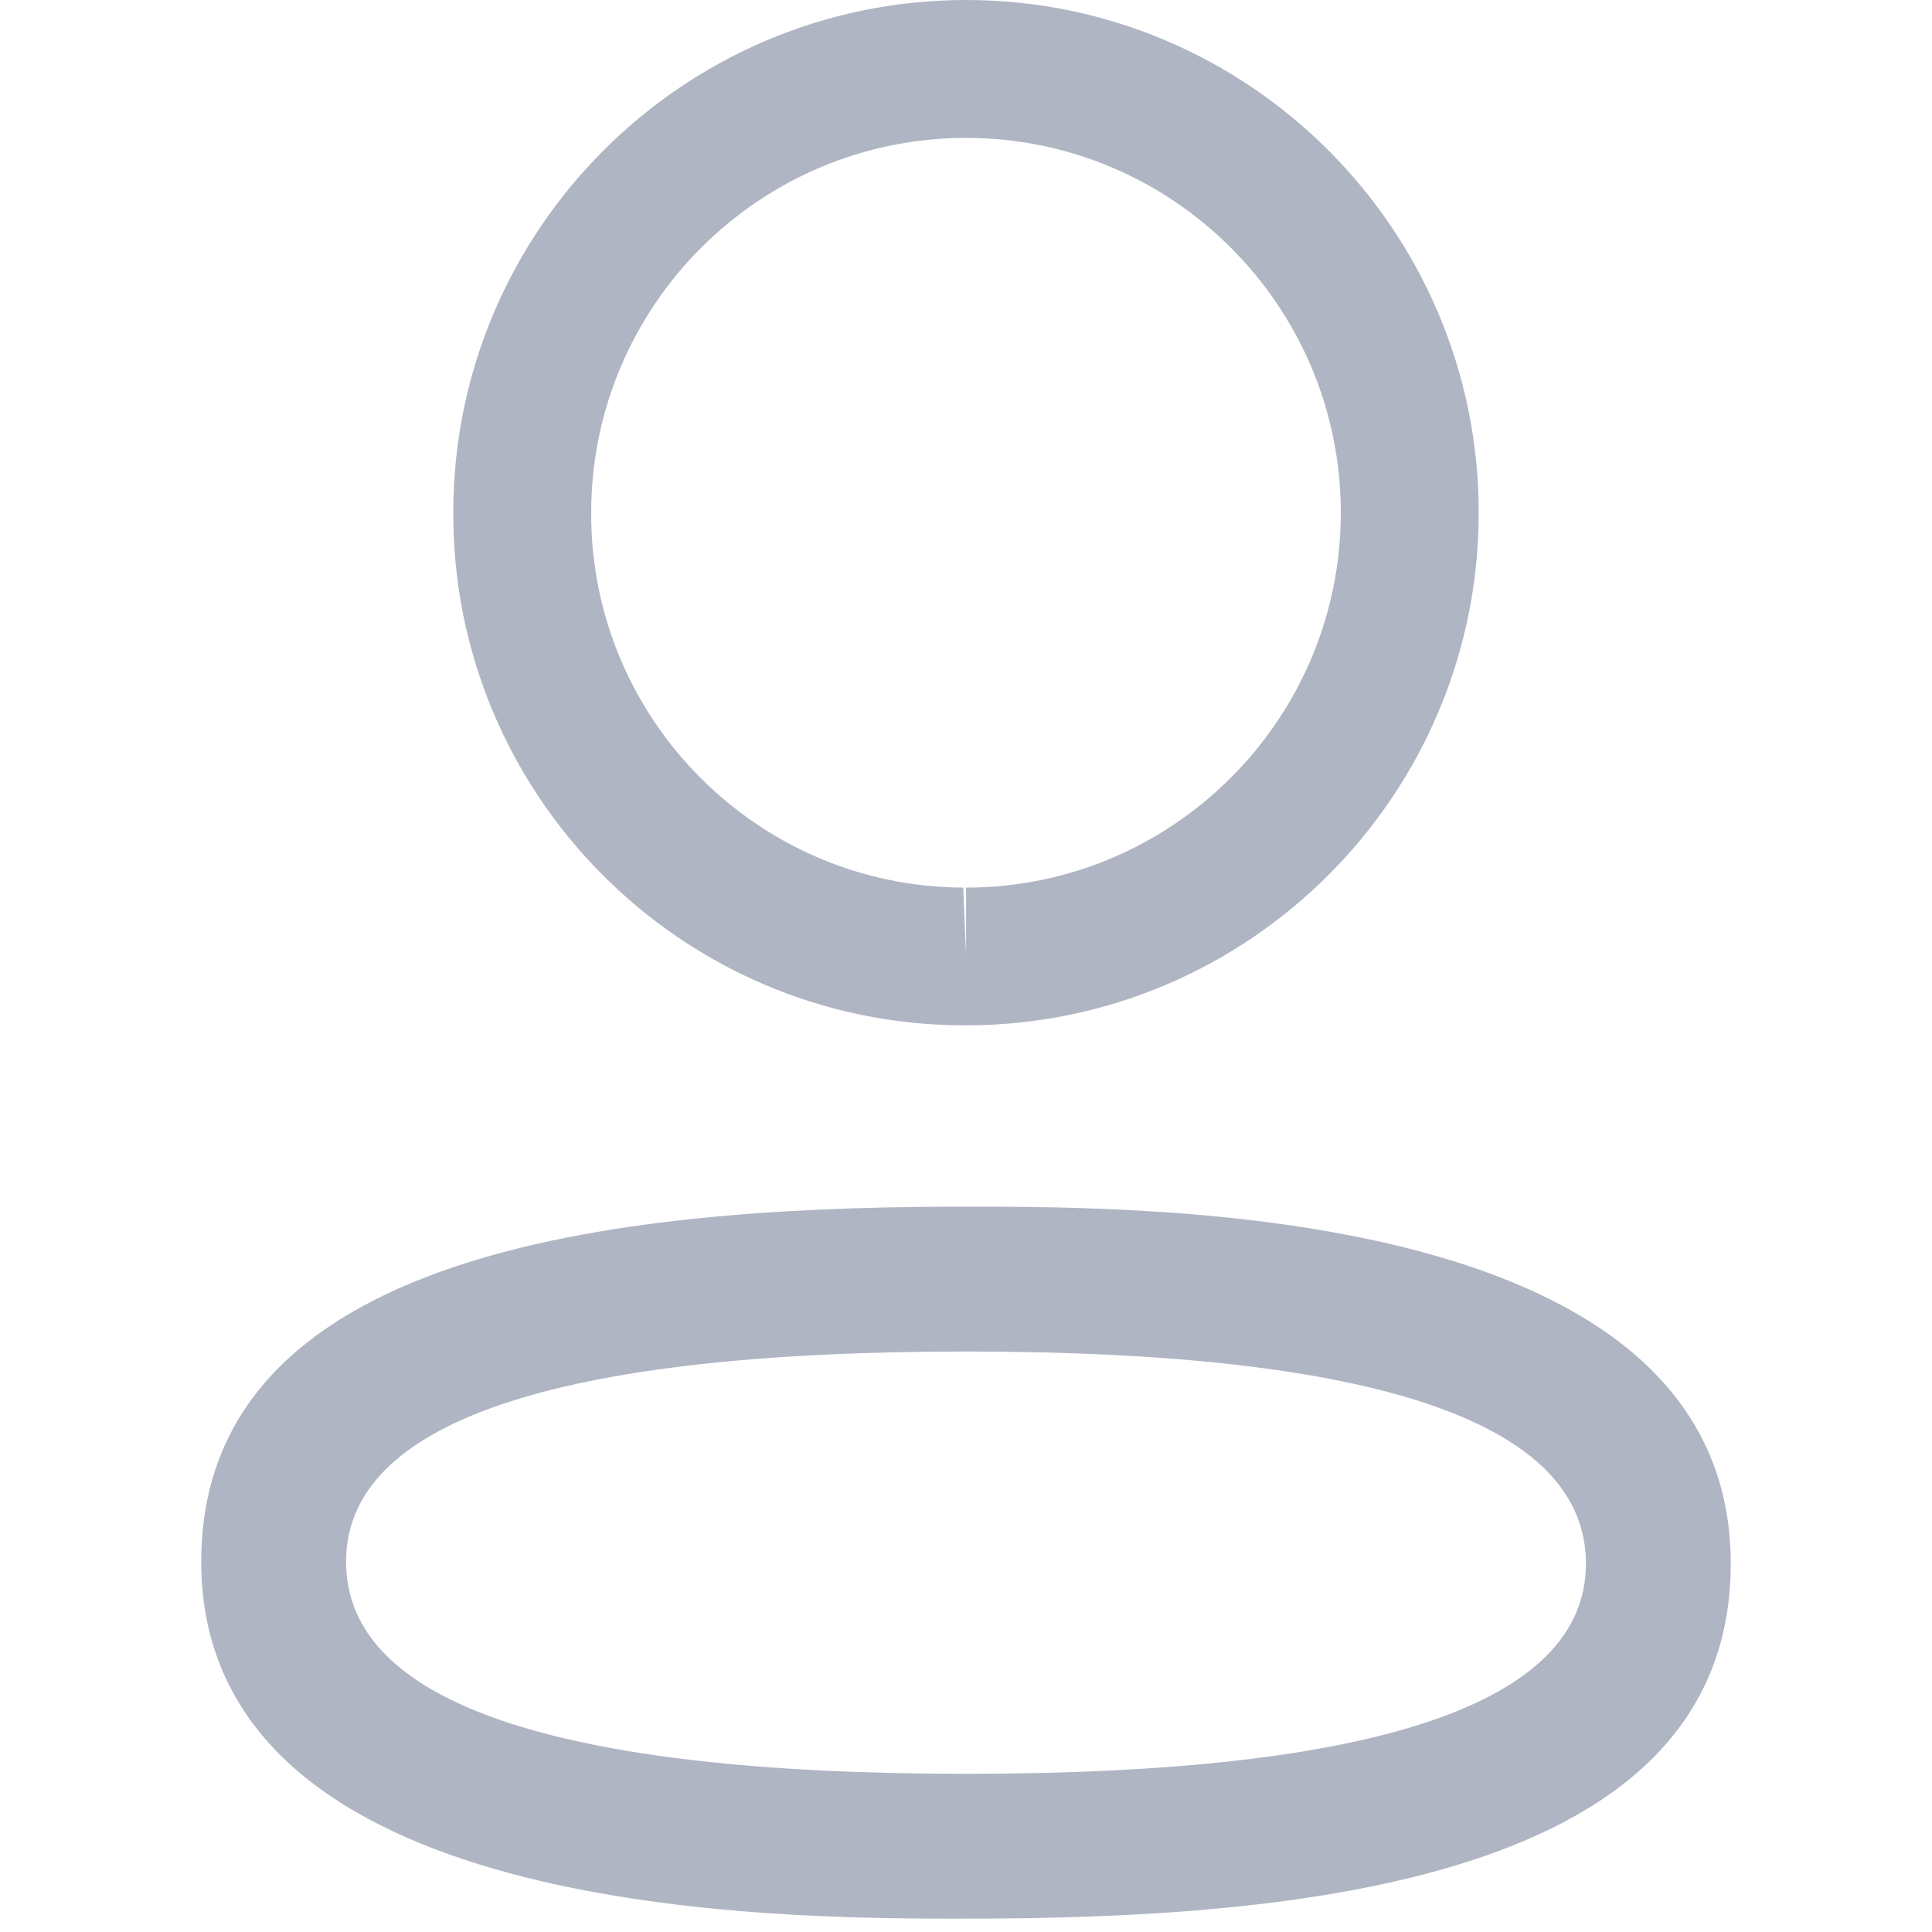 <svg width="19" height="19" viewBox="0 0 19 24" fill="none" xmlns="http://www.w3.org/2000/svg">
<path fill-rule="evenodd" clip-rule="evenodd" d="M19 19.424C19 23.377 13.578 23.834 9.501 23.834L9.209 23.834C6.612 23.828 0 23.664 0 19.4C0 15.527 5.204 15.009 9.25 14.99L9.793 14.99C12.39 14.996 19 15.16 19 19.424ZM9.501 16.789C4.39 16.789 1.799 17.667 1.799 19.4C1.799 21.149 4.39 22.035 9.501 22.035C14.611 22.035 17.201 21.157 17.201 19.424C17.201 17.675 14.611 16.789 9.501 16.789ZM9.501 0C13.013 0 15.869 2.857 15.869 6.369C15.869 9.881 13.013 12.737 9.501 12.737H9.463C5.958 12.727 3.119 9.868 3.131 6.366C3.131 2.857 5.988 0 9.501 0ZM9.501 1.713C6.933 1.713 4.844 3.801 4.844 6.369C4.835 8.929 6.909 11.016 9.466 11.026L9.501 11.882V11.026C12.068 11.026 14.156 8.936 14.156 6.369C14.156 3.801 12.068 1.713 9.501 1.713Z" fill="#AFB5C3"/>
</svg>
